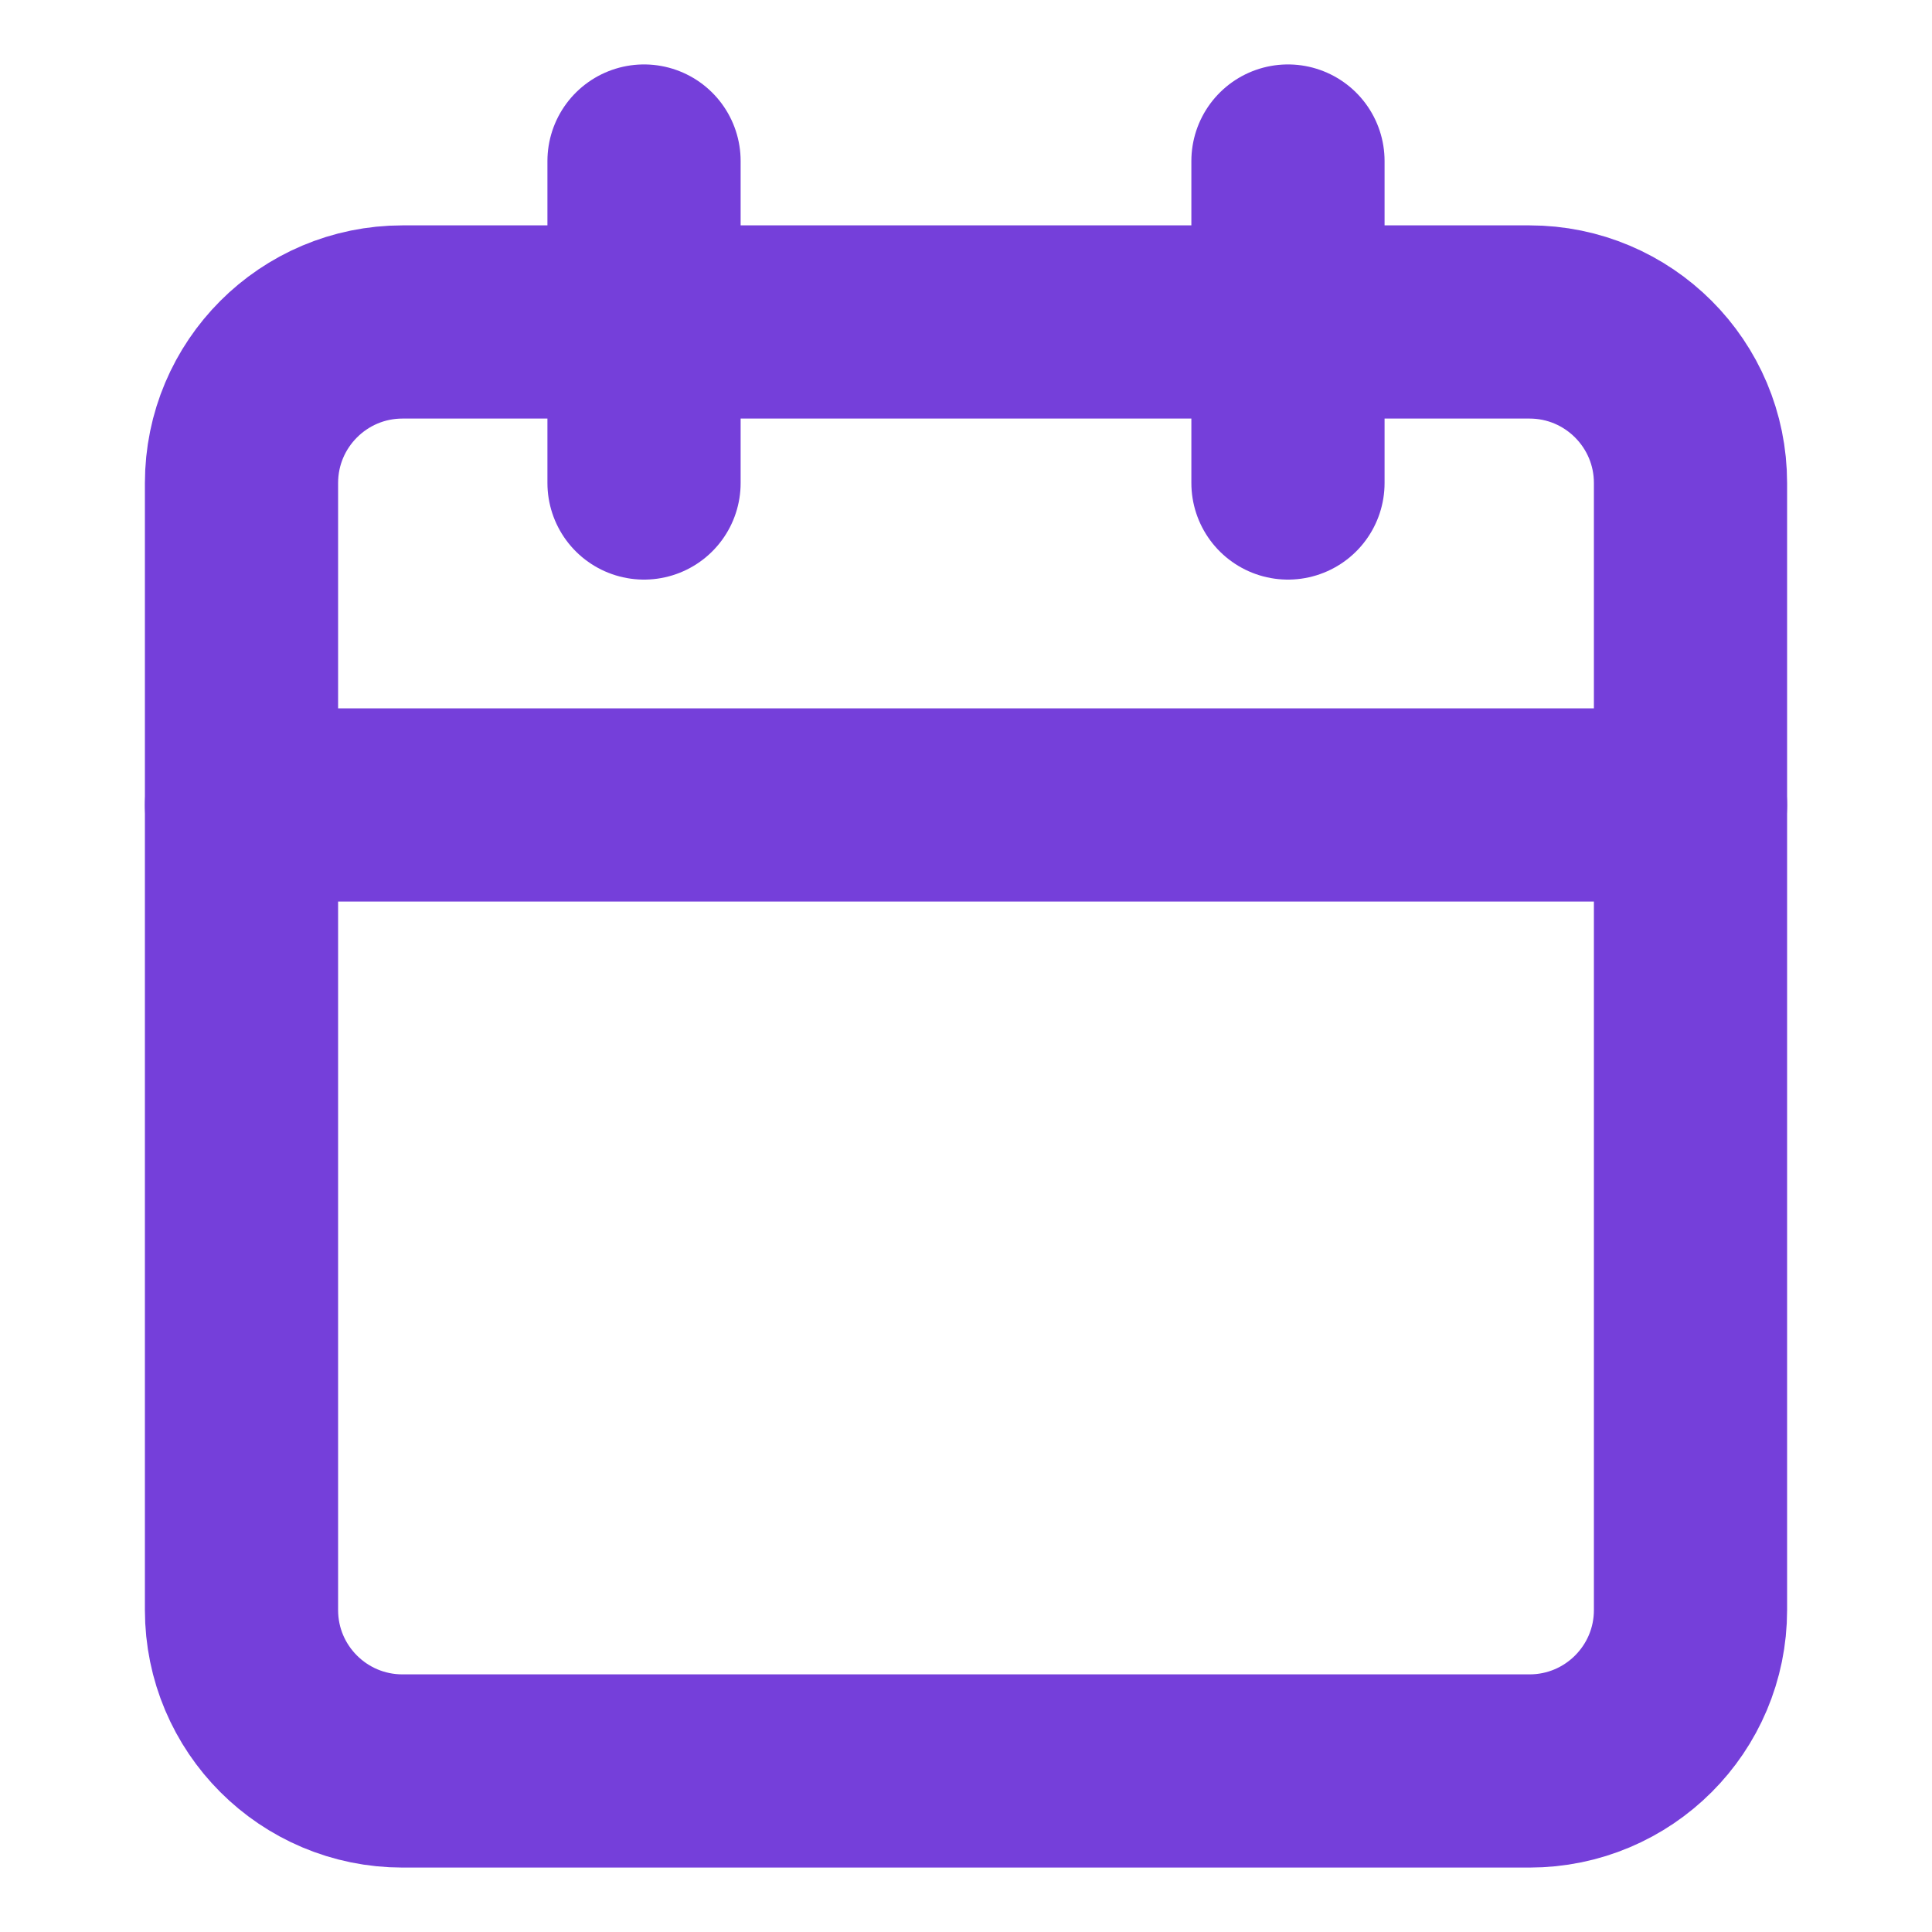 <svg width="20" height="20" viewBox="0 0 20 20" fill="none" xmlns="http://www.w3.org/2000/svg">
<path d="M6.667 1.667V5" stroke="#753FDA" stroke-width="2" stroke-linecap="round" stroke-linejoin="round"/>
<path d="M13.333 1.667V5" stroke="#753FDA" stroke-width="2" stroke-linecap="round" stroke-linejoin="round"/>
<path d="M15.833 3.333H4.167C3.246 3.333 2.5 4.08 2.5 5V16.667C2.5 17.587 3.246 18.333 4.167 18.333H15.833C16.754 18.333 17.5 17.587 17.5 16.667V5C17.5 4.08 16.754 3.333 15.833 3.333Z" stroke="#753FDA" stroke-width="2" stroke-linecap="round" stroke-linejoin="round"/>
<path d="M2.5 8.333H17.5" stroke="#753FDA" stroke-width="2" stroke-linecap="round" stroke-linejoin="round"/>
</svg>

